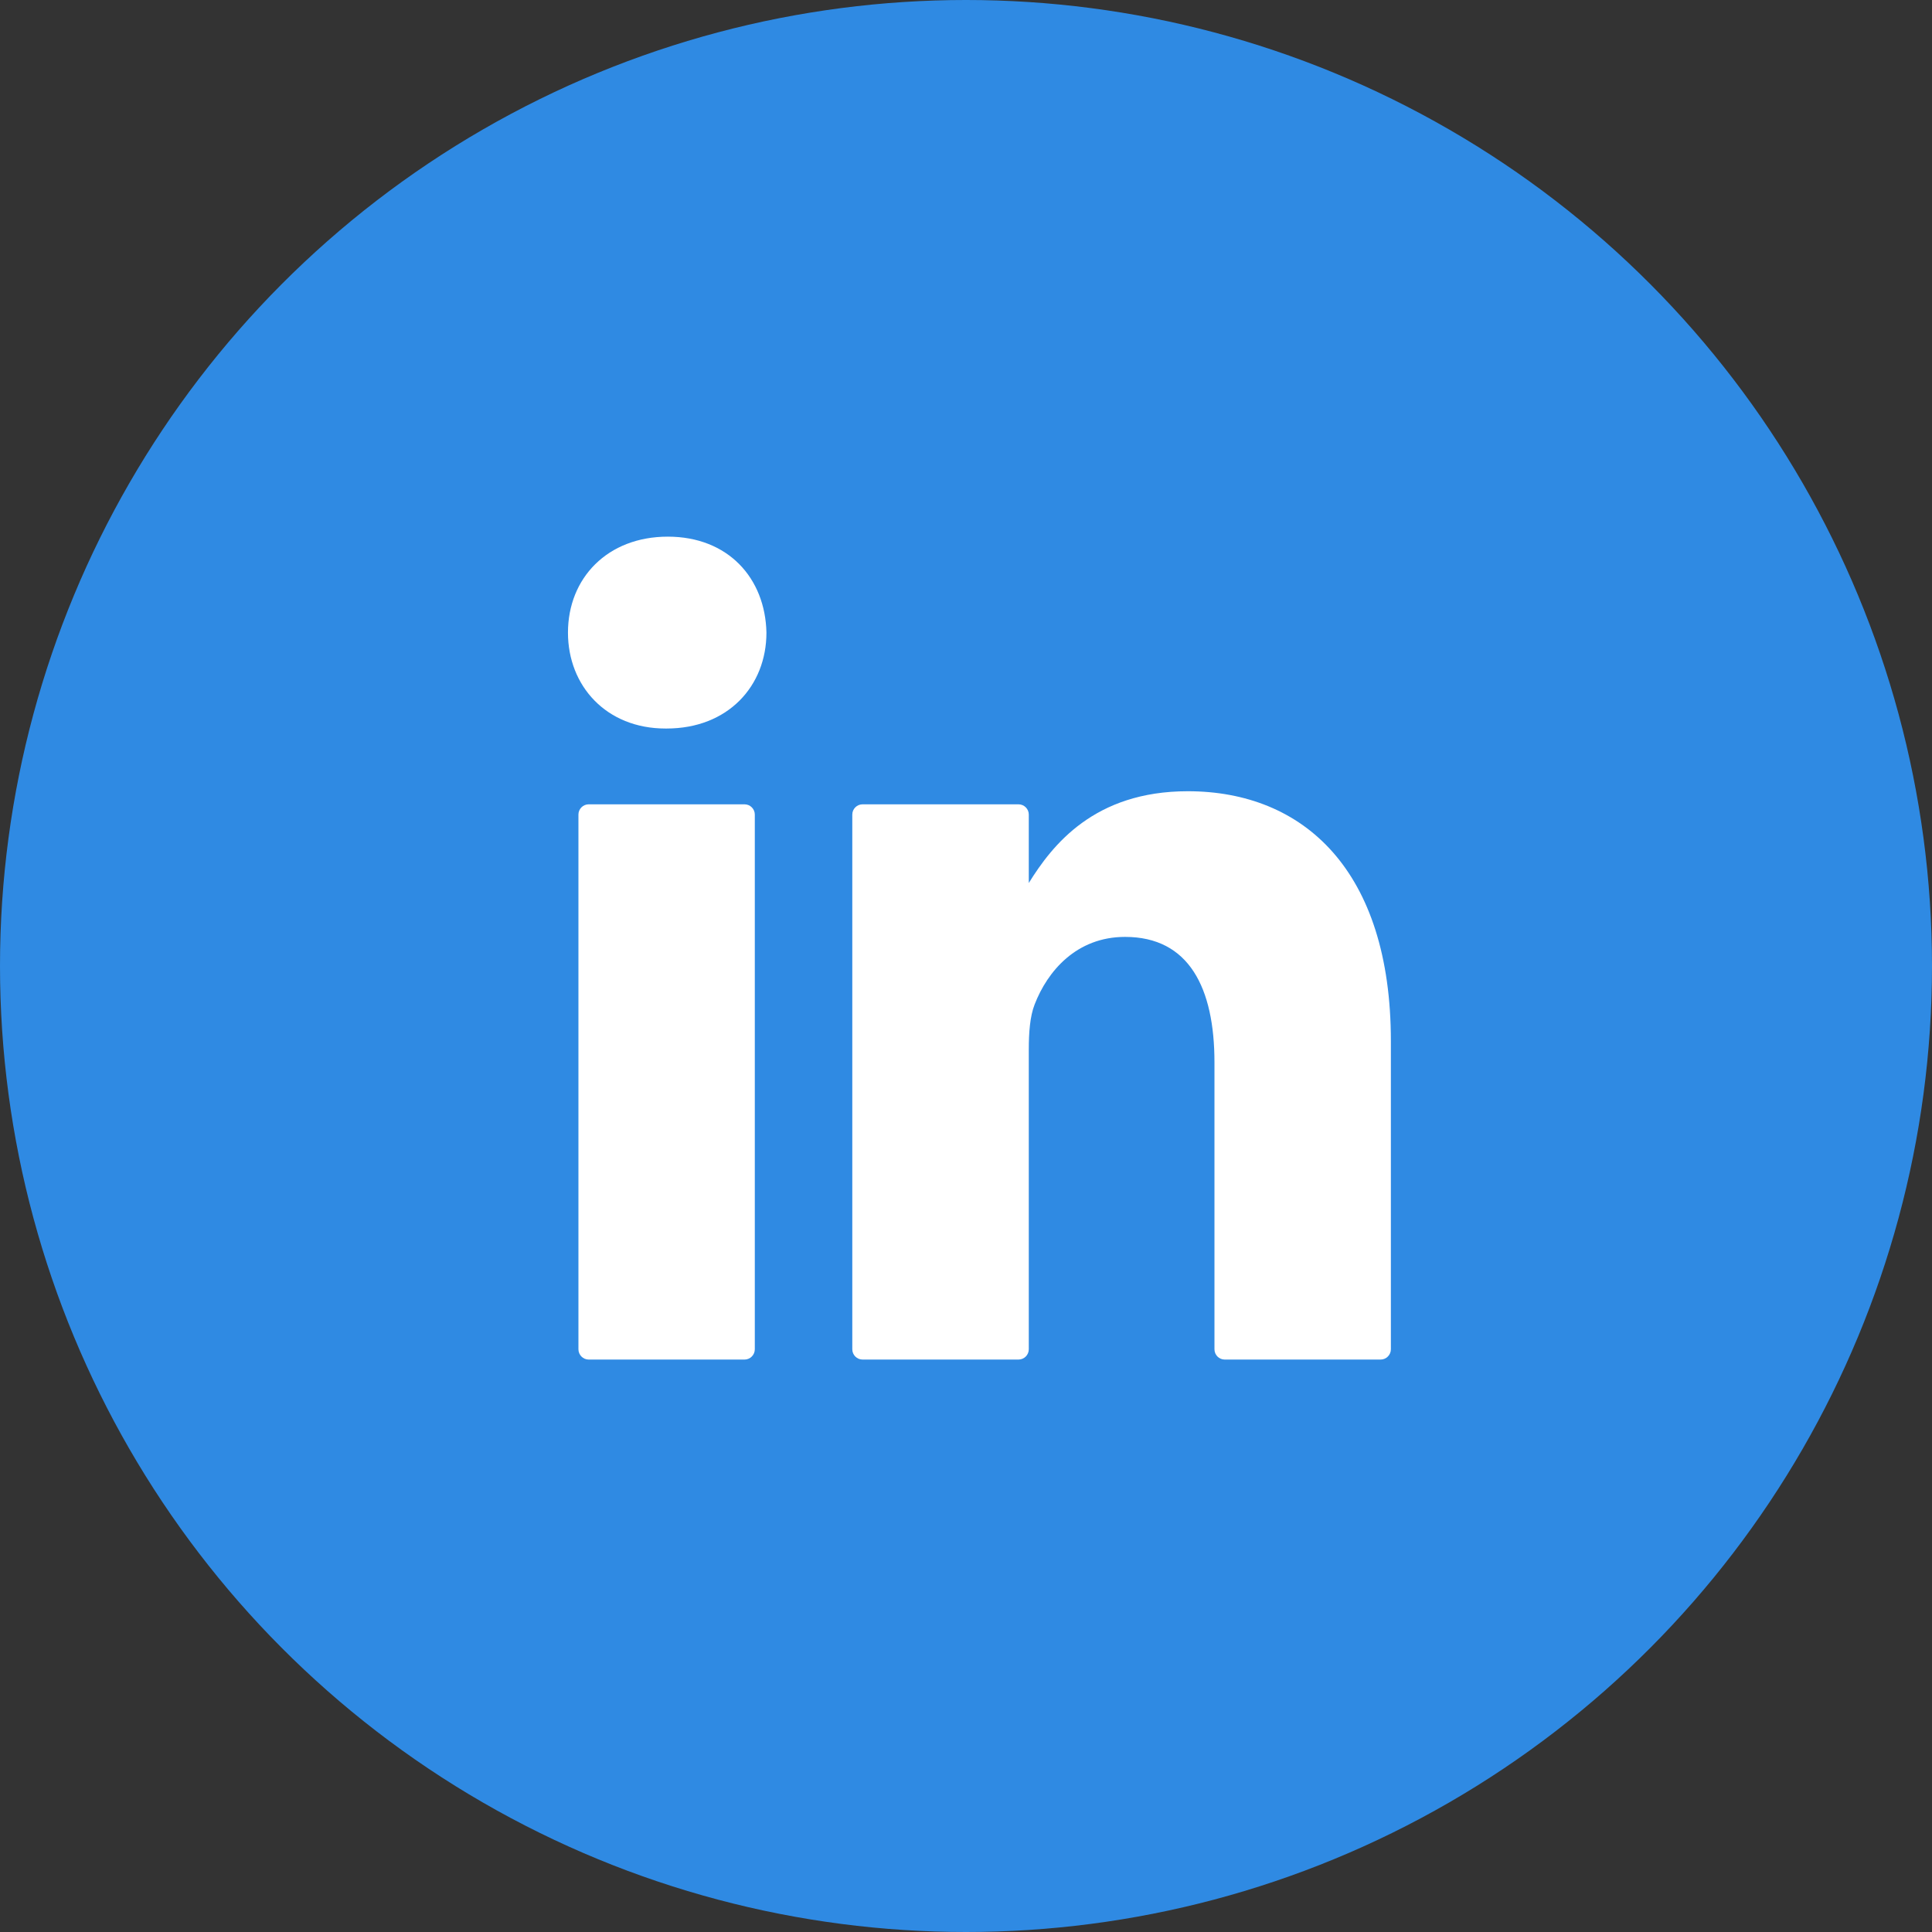 <svg xmlns="http://www.w3.org/2000/svg" width="48" height="48" viewBox="0 0 48 48">
  <rect x="0" y="0" width="48" height="48" fill="#333333" stroke="none"/>
  <g fill="none">
    <circle cx="24" cy="24" r="24" fill="#2F8AE3"/>
    <path fill="#FFF" d="M34.3,33.778 L30.428,33.778 C30.287,33.778 30.173,33.663 30.173,33.522 L30.173,26.397 C30.173,24.543 29.541,23.277 27.952,23.277 C26.743,23.277 26.023,24.131 25.705,24.956 C25.589,25.25 25.56,25.659 25.56,26.073 L25.56,33.522 C25.56,33.663 25.445,33.778 25.304,33.778 L21.431,33.778 C21.29,33.778 21.175,33.663 21.175,33.522 L21.175,20.238 C21.175,20.097 21.29,19.983 21.431,19.983 L25.304,19.983 C25.445,19.983 25.56,20.097 25.56,20.238 L25.56,21.938 C25.552,21.953 25.539,21.968 25.531,21.983 L25.56,21.938 C26.142,21 27.181,19.658 29.51,19.658 C32.394,19.658 34.556,21.631 34.556,25.866 L34.556,33.522 C34.556,33.663 34.441,33.778 34.3,33.778 L34.3,33.778 L34.3,33.778 Z M14.111,15.717 C14.111,14.364 15.091,13.333 16.591,13.333 C18.09,13.333 19.013,14.364 19.042,15.717 C19.042,17.041 18.09,18.1 16.561,18.1 L16.534,18.1 C15.062,18.1 14.111,17.041 14.111,15.717 Z M18.753,33.522 C18.753,33.663 18.638,33.778 18.497,33.778 L14.627,33.778 C14.486,33.778 14.371,33.663 14.371,33.522 L14.371,20.238 C14.371,20.097 14.486,19.983 14.627,19.983 L18.497,19.983 C18.638,19.983 18.753,20.097 18.753,20.238 L18.753,33.522 Z"/>
  </g>
</svg>
